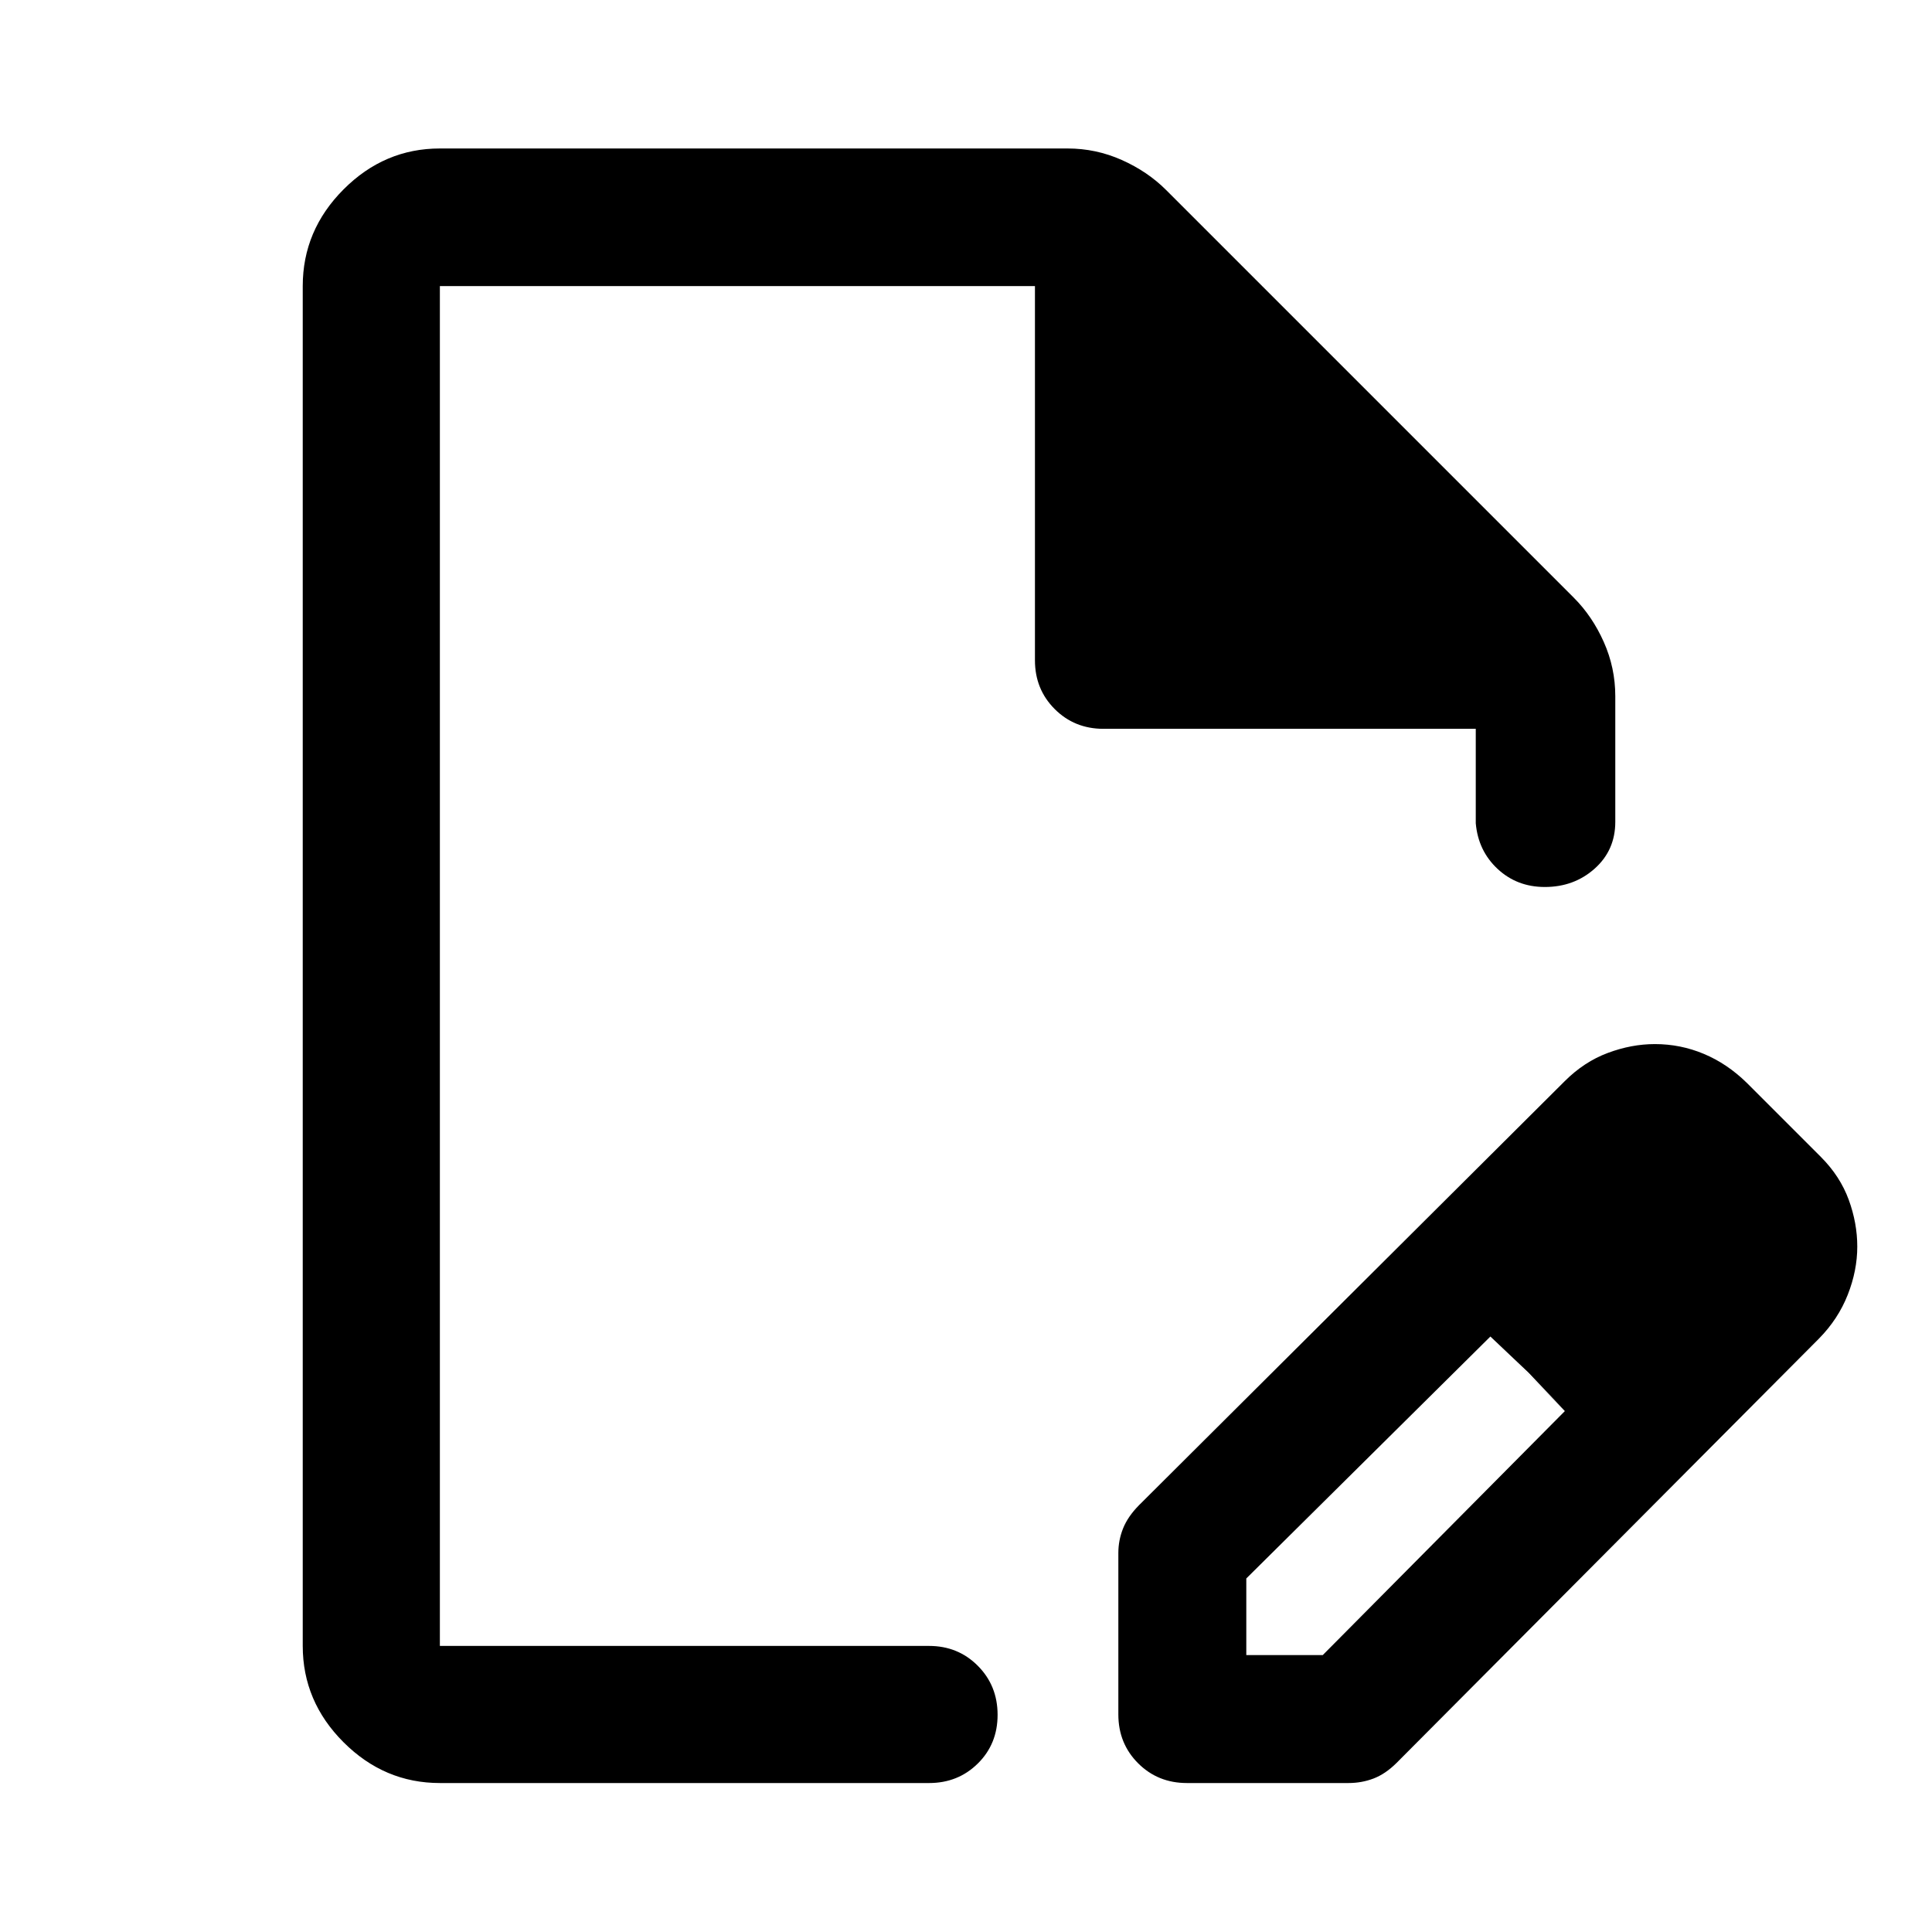 <svg xmlns="http://www.w3.org/2000/svg" height="48" viewBox="0 -960 960 960" width="48"><path d="M555.7-108.09v-80.28q0-6.28 2.35-12.17 2.36-5.88 7.84-11.46L777.5-422.77q9.64-9.64 21.41-14.03 11.77-4.4 23.4-4.4 12.7 0 24.3 4.86 11.61 4.86 21.3 14.34l37 37q9.45 9.51 13.71 21.14 4.25 11.63 4.25 23.26 0 11.95-4.75 23.99-4.74 12.05-14.29 21.76L693.91-83.98q-5.53 5.48-11.42 7.72-5.88 2.24-12.45 2.24h-80.28q-14.42 0-24.24-9.82-9.82-9.82-9.82-24.25Zm303.58-232.52-37-37 37 37Zm-240 203h38l120.29-121.23-37-37.05-121.29 120.22v38.06ZM218.57-74.02q-27.6 0-47.87-20.27-20.27-20.26-20.27-47.86v-675.7q0-27.7 20.27-48.03 20.27-20.34 47.87-20.34h311.89q14.14 0 26.96 5.72t22.01 14.91L782-663.02q9.2 9.19 14.91 22.01 5.72 12.82 5.72 26.97v62.39q0 14.12-10.23 23.25-10.23 9.14-24.78 9.14-13.83 0-23.47-8.98-9.65-8.99-10.85-22.69v-46.92H548.33q-14.43 0-24.25-9.82t-9.82-24.24v-185.94H218.57v675.7h243.06q14.42 0 24.24 9.87 9.83 9.87 9.83 24.37 0 14.5-9.83 24.19-9.82 9.7-24.24 9.7H218.57Zm0-68.13v-675.7 675.7Zm541-135.74-19-18 37 37-18-19Z"/></svg>